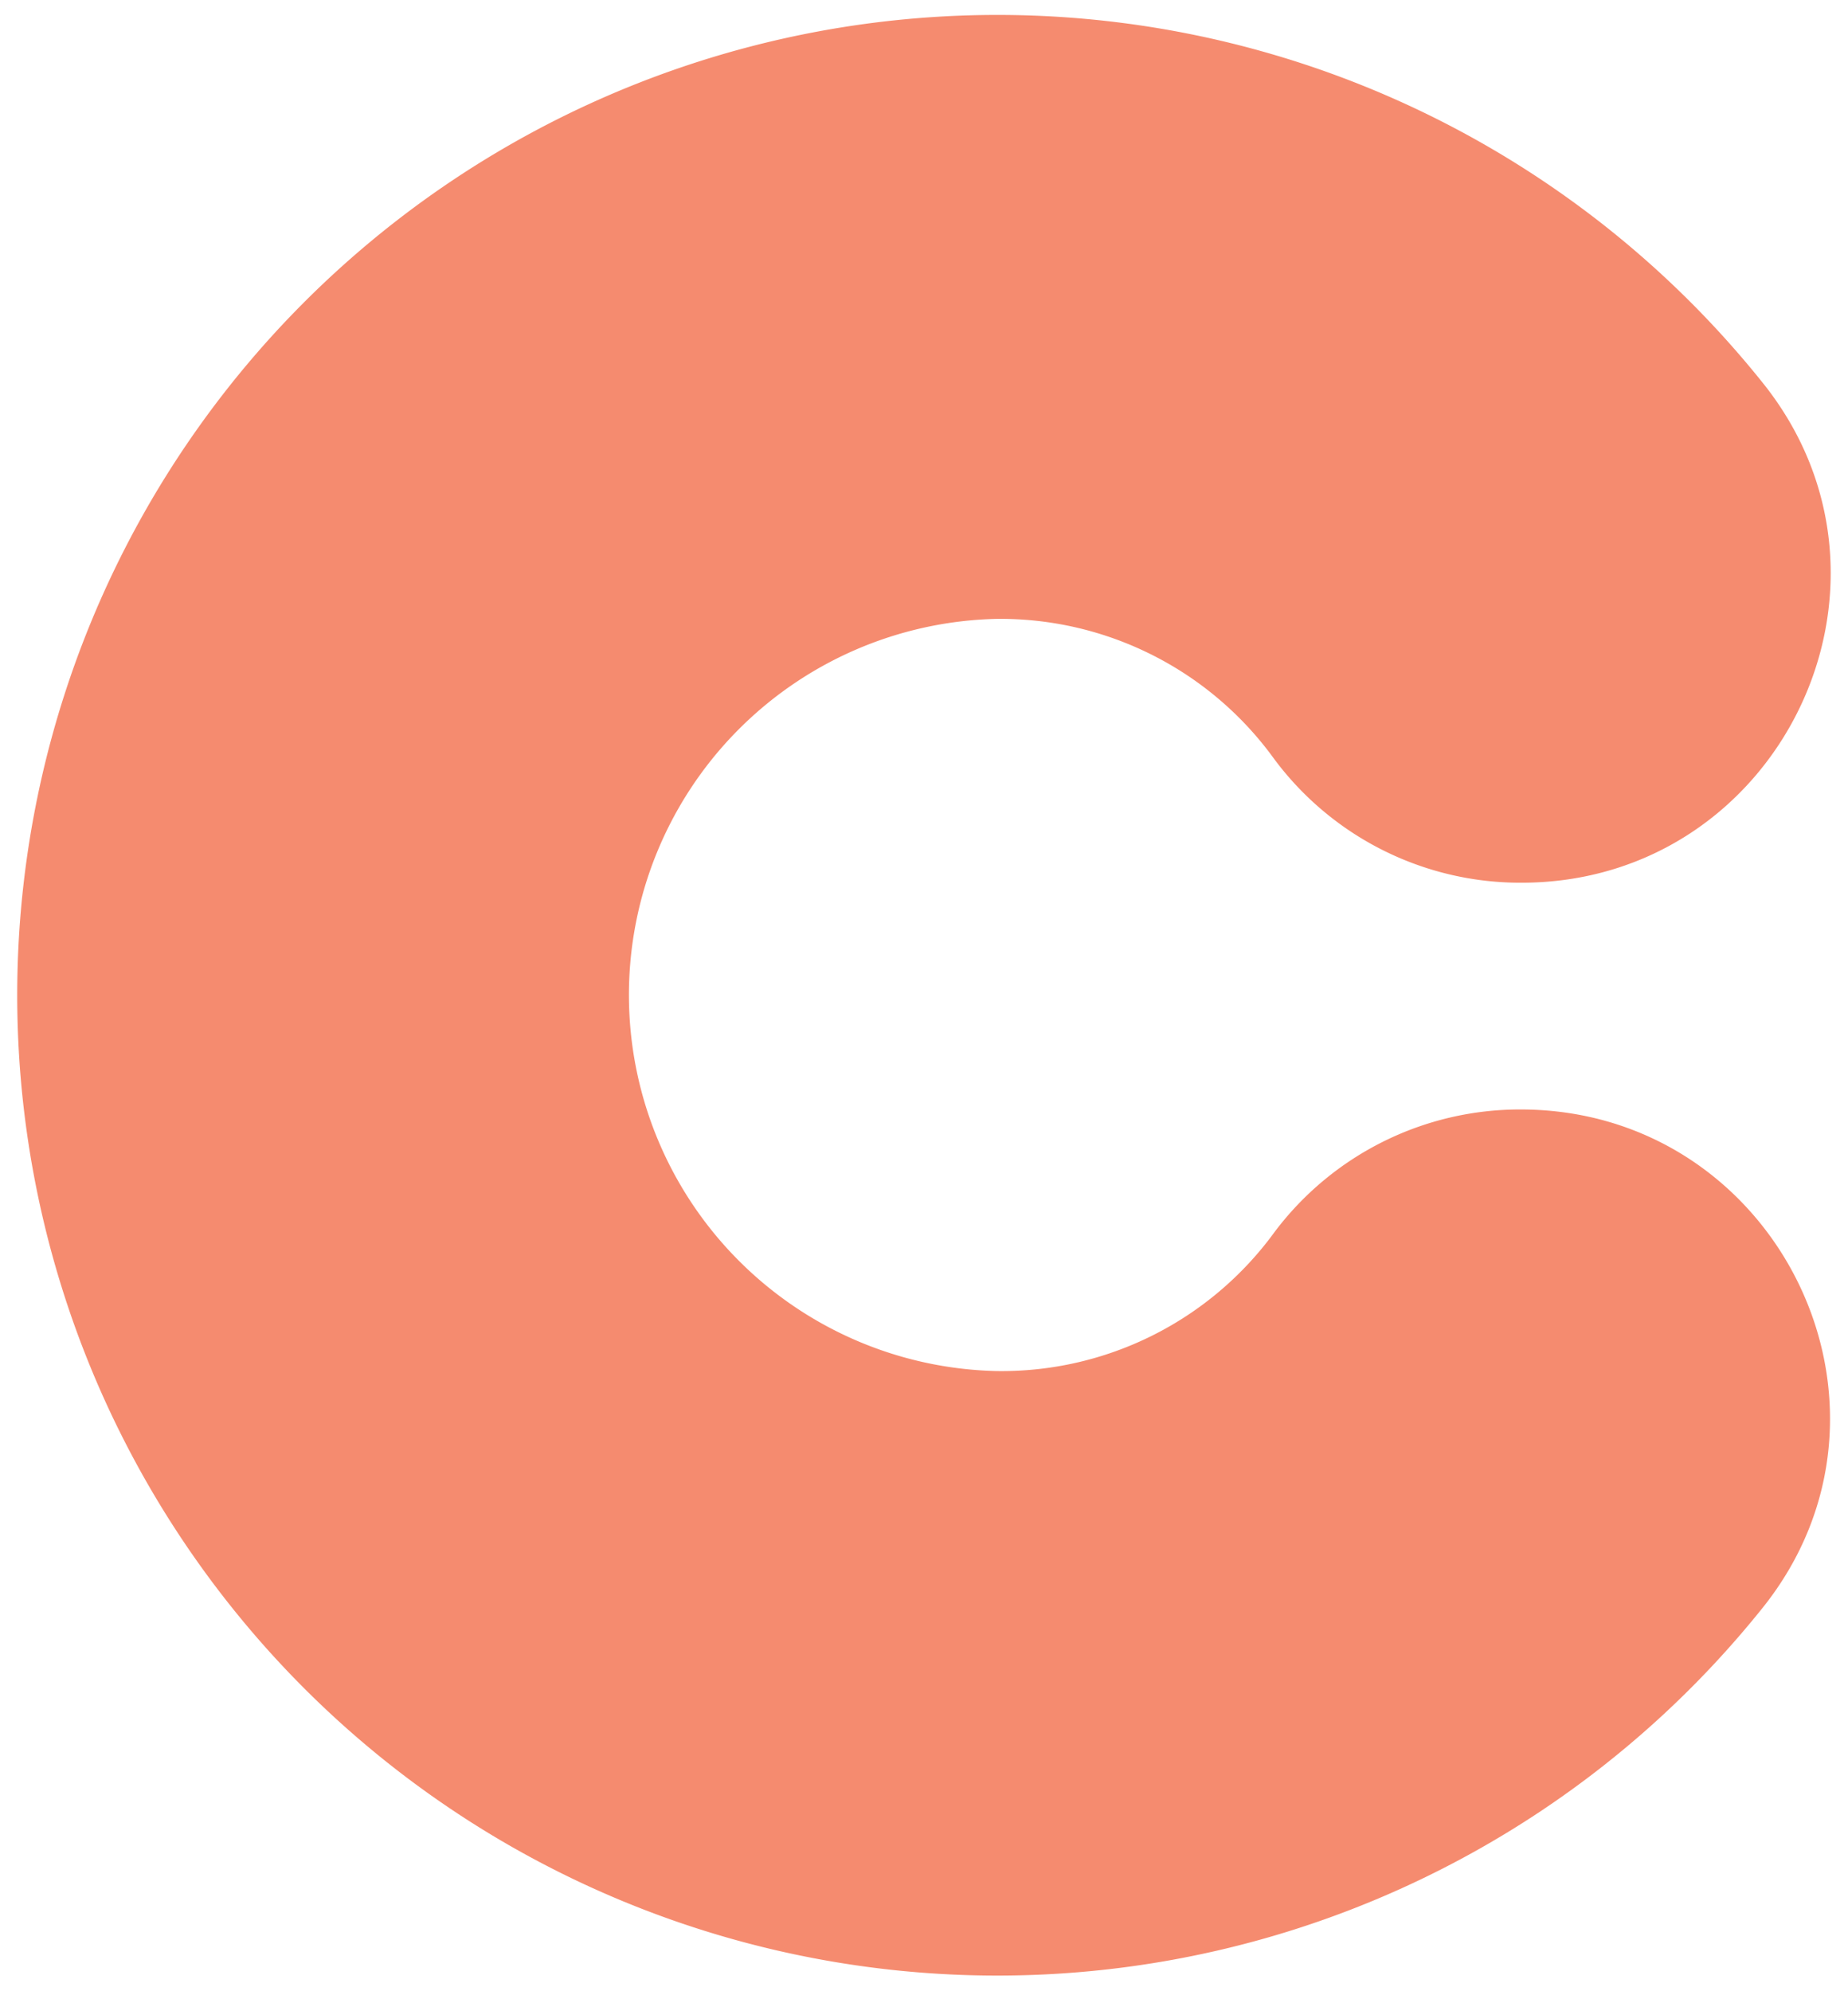 <svg id="Layer_1" data-name="Layer 1" xmlns="http://www.w3.org/2000/svg" viewBox="0 0 106.62 114.83"><defs><style>.cls-1{fill:#f58b6f;}</style></defs><title>pink-c</title><path class="cls-1" d="M101.73,22.12a56.55,56.55,0,1,0-.07,70.67C111,81.19,102.59,64,87.73,64h0a17.71,17.71,0,0,0-14.21,7.09,19.47,19.47,0,0,1-16,8,21.7,21.7,0,0,1,0-43.39,19.49,19.49,0,0,1,16,8.09,17.7,17.7,0,0,0,14.23,7.13h0C102.66,50.94,111,33.73,101.73,22.12Z"/></svg>